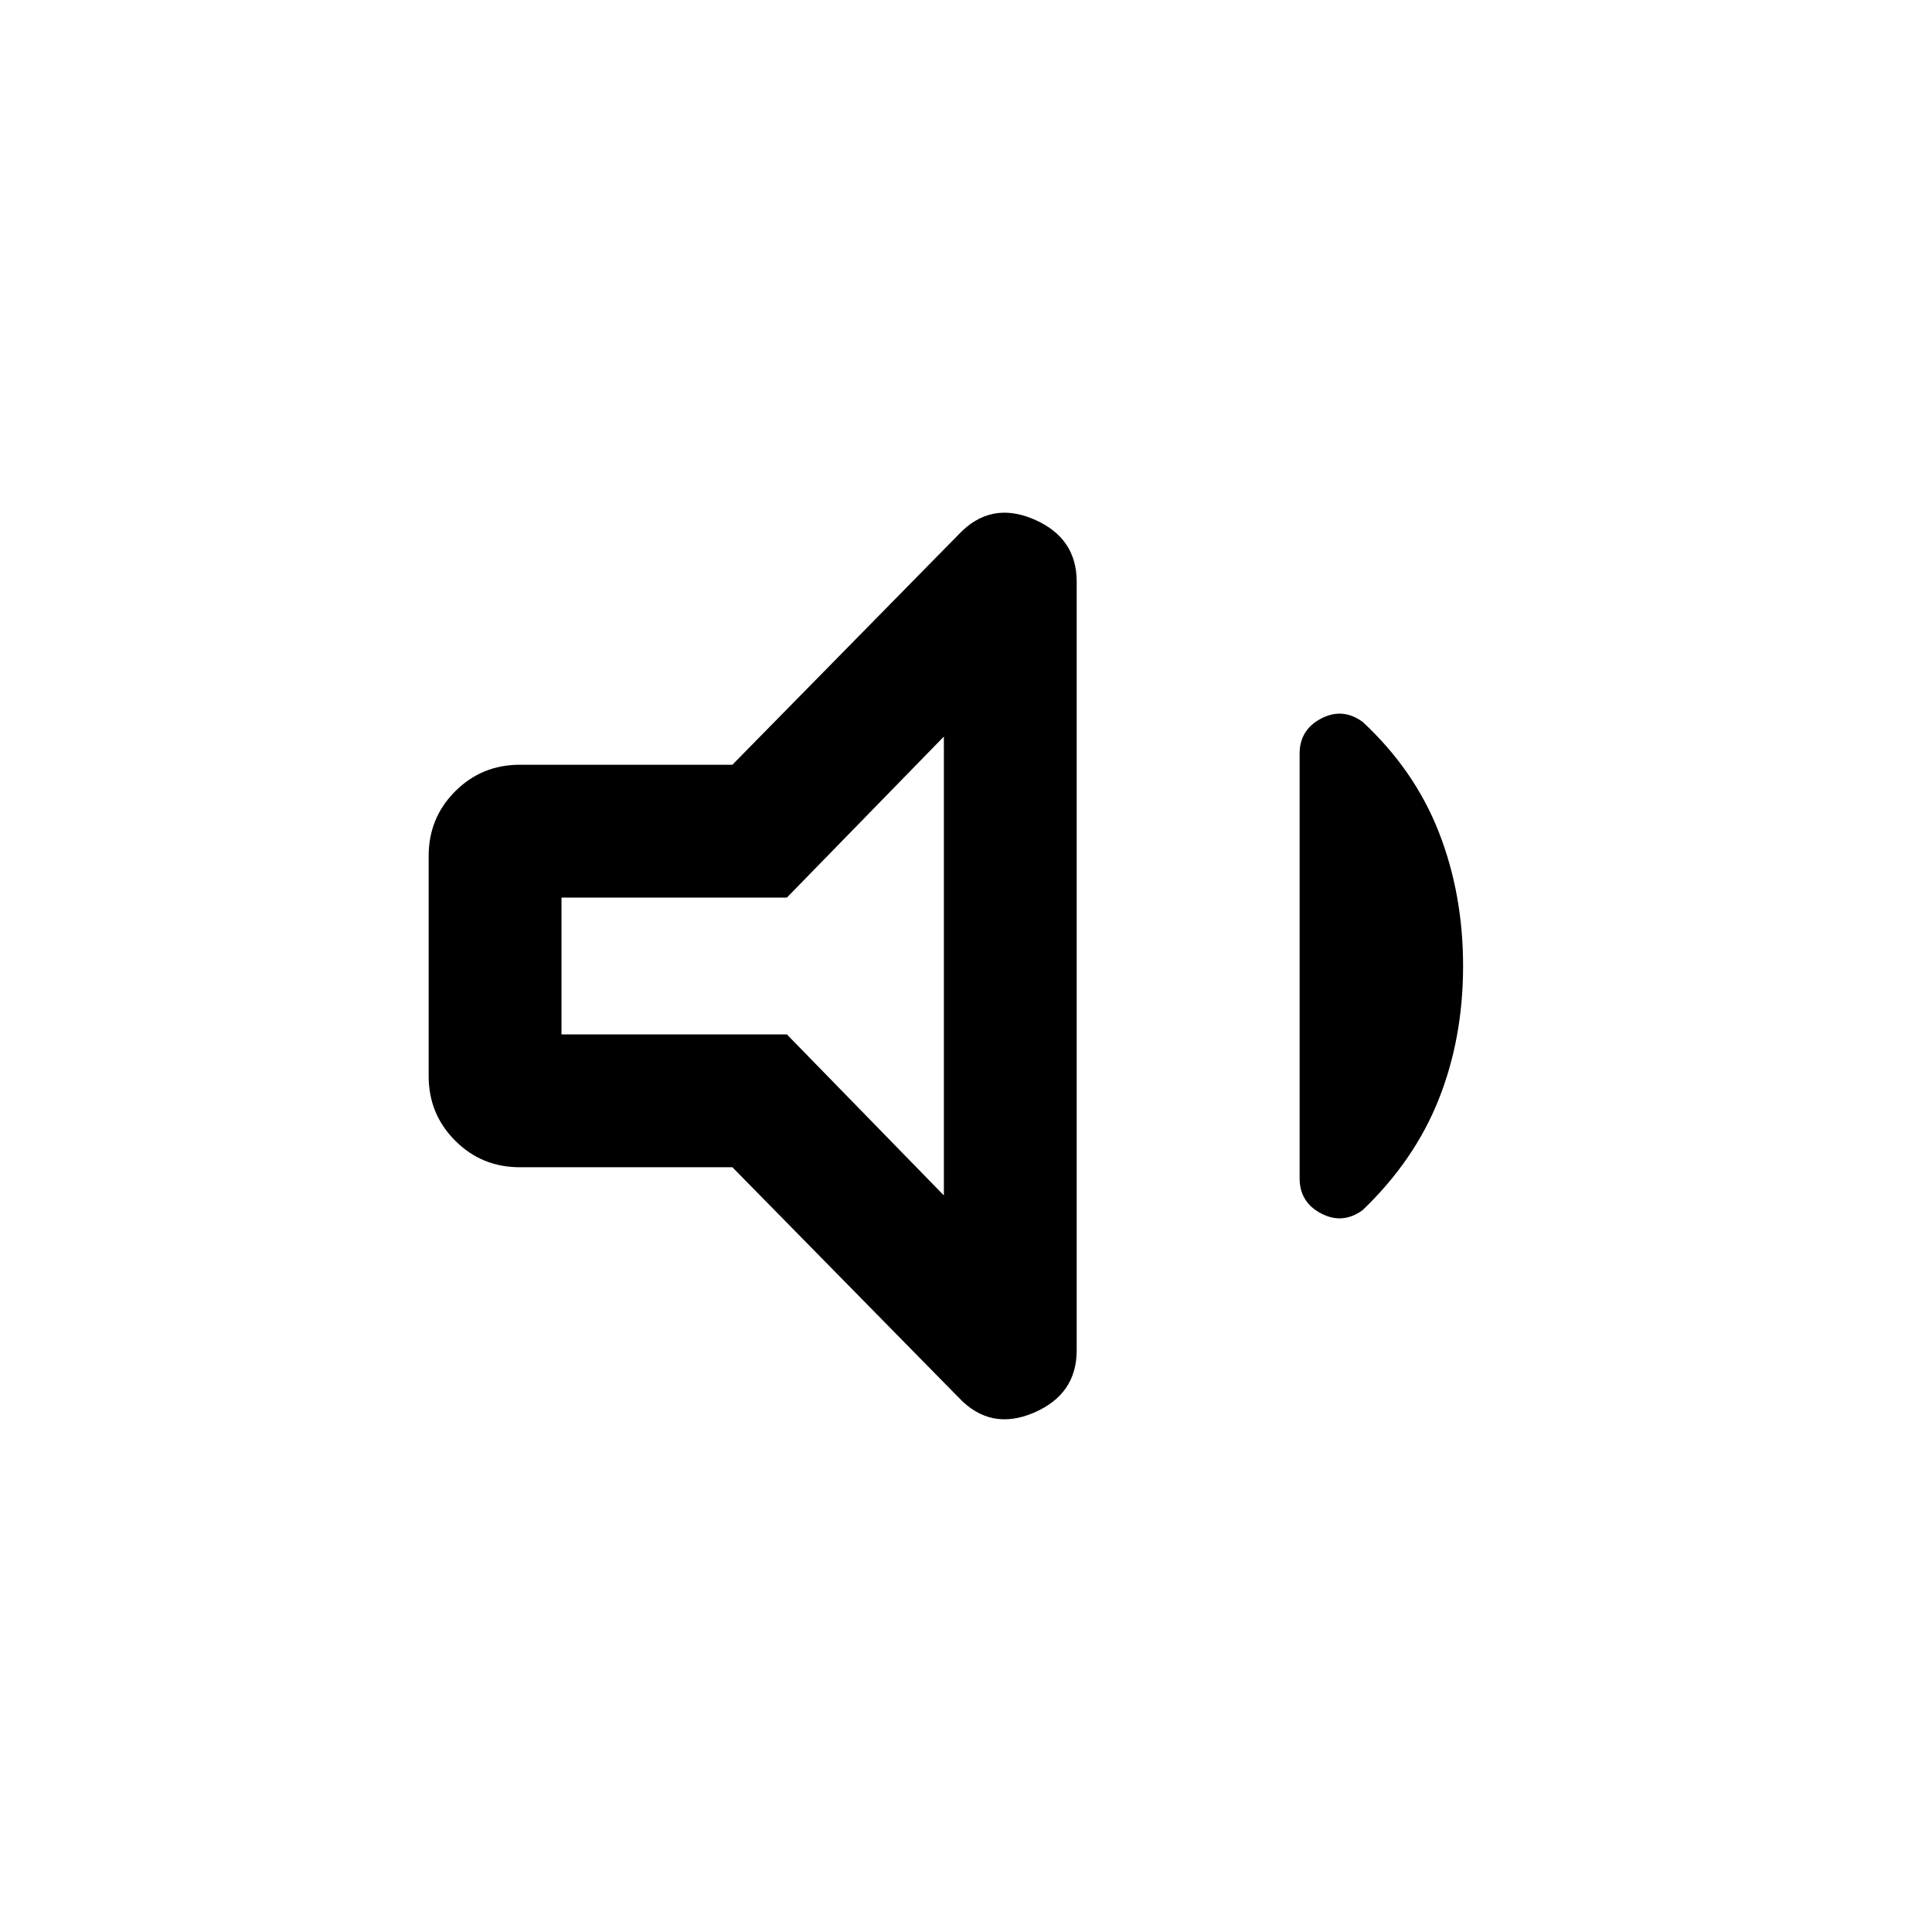 <svg xmlns="http://www.w3.org/2000/svg" height="24" viewBox="0 -960 960 960" width="24"><path d="M363.92-380H258.31q-18.93 0-32.12-13.19Q213-406.38 213-425.31v-109.38q0-18.93 13.19-32.12Q239.38-580 258.31-580h105.61l112.39-114.39q15.77-16.76 37.23-7.65Q535-692.92 535-671v382q0 21.92-21.46 31.04-21.46 9.11-37.23-7.65L363.92-380ZM727-480q0 35.77-12.08 66.19-12.07 30.43-37.84 55.12-9.93 7.23-20.62 1.65-10.69-5.58-10.69-17.5v-210.92q0-11.92 10.69-17.5t20.62 1.65q25.77 23.93 37.84 54.73Q727-515.77 727-480ZM469-594l-78 80H279v68h112l78 80v-228Zm-95 114Z"/></svg>